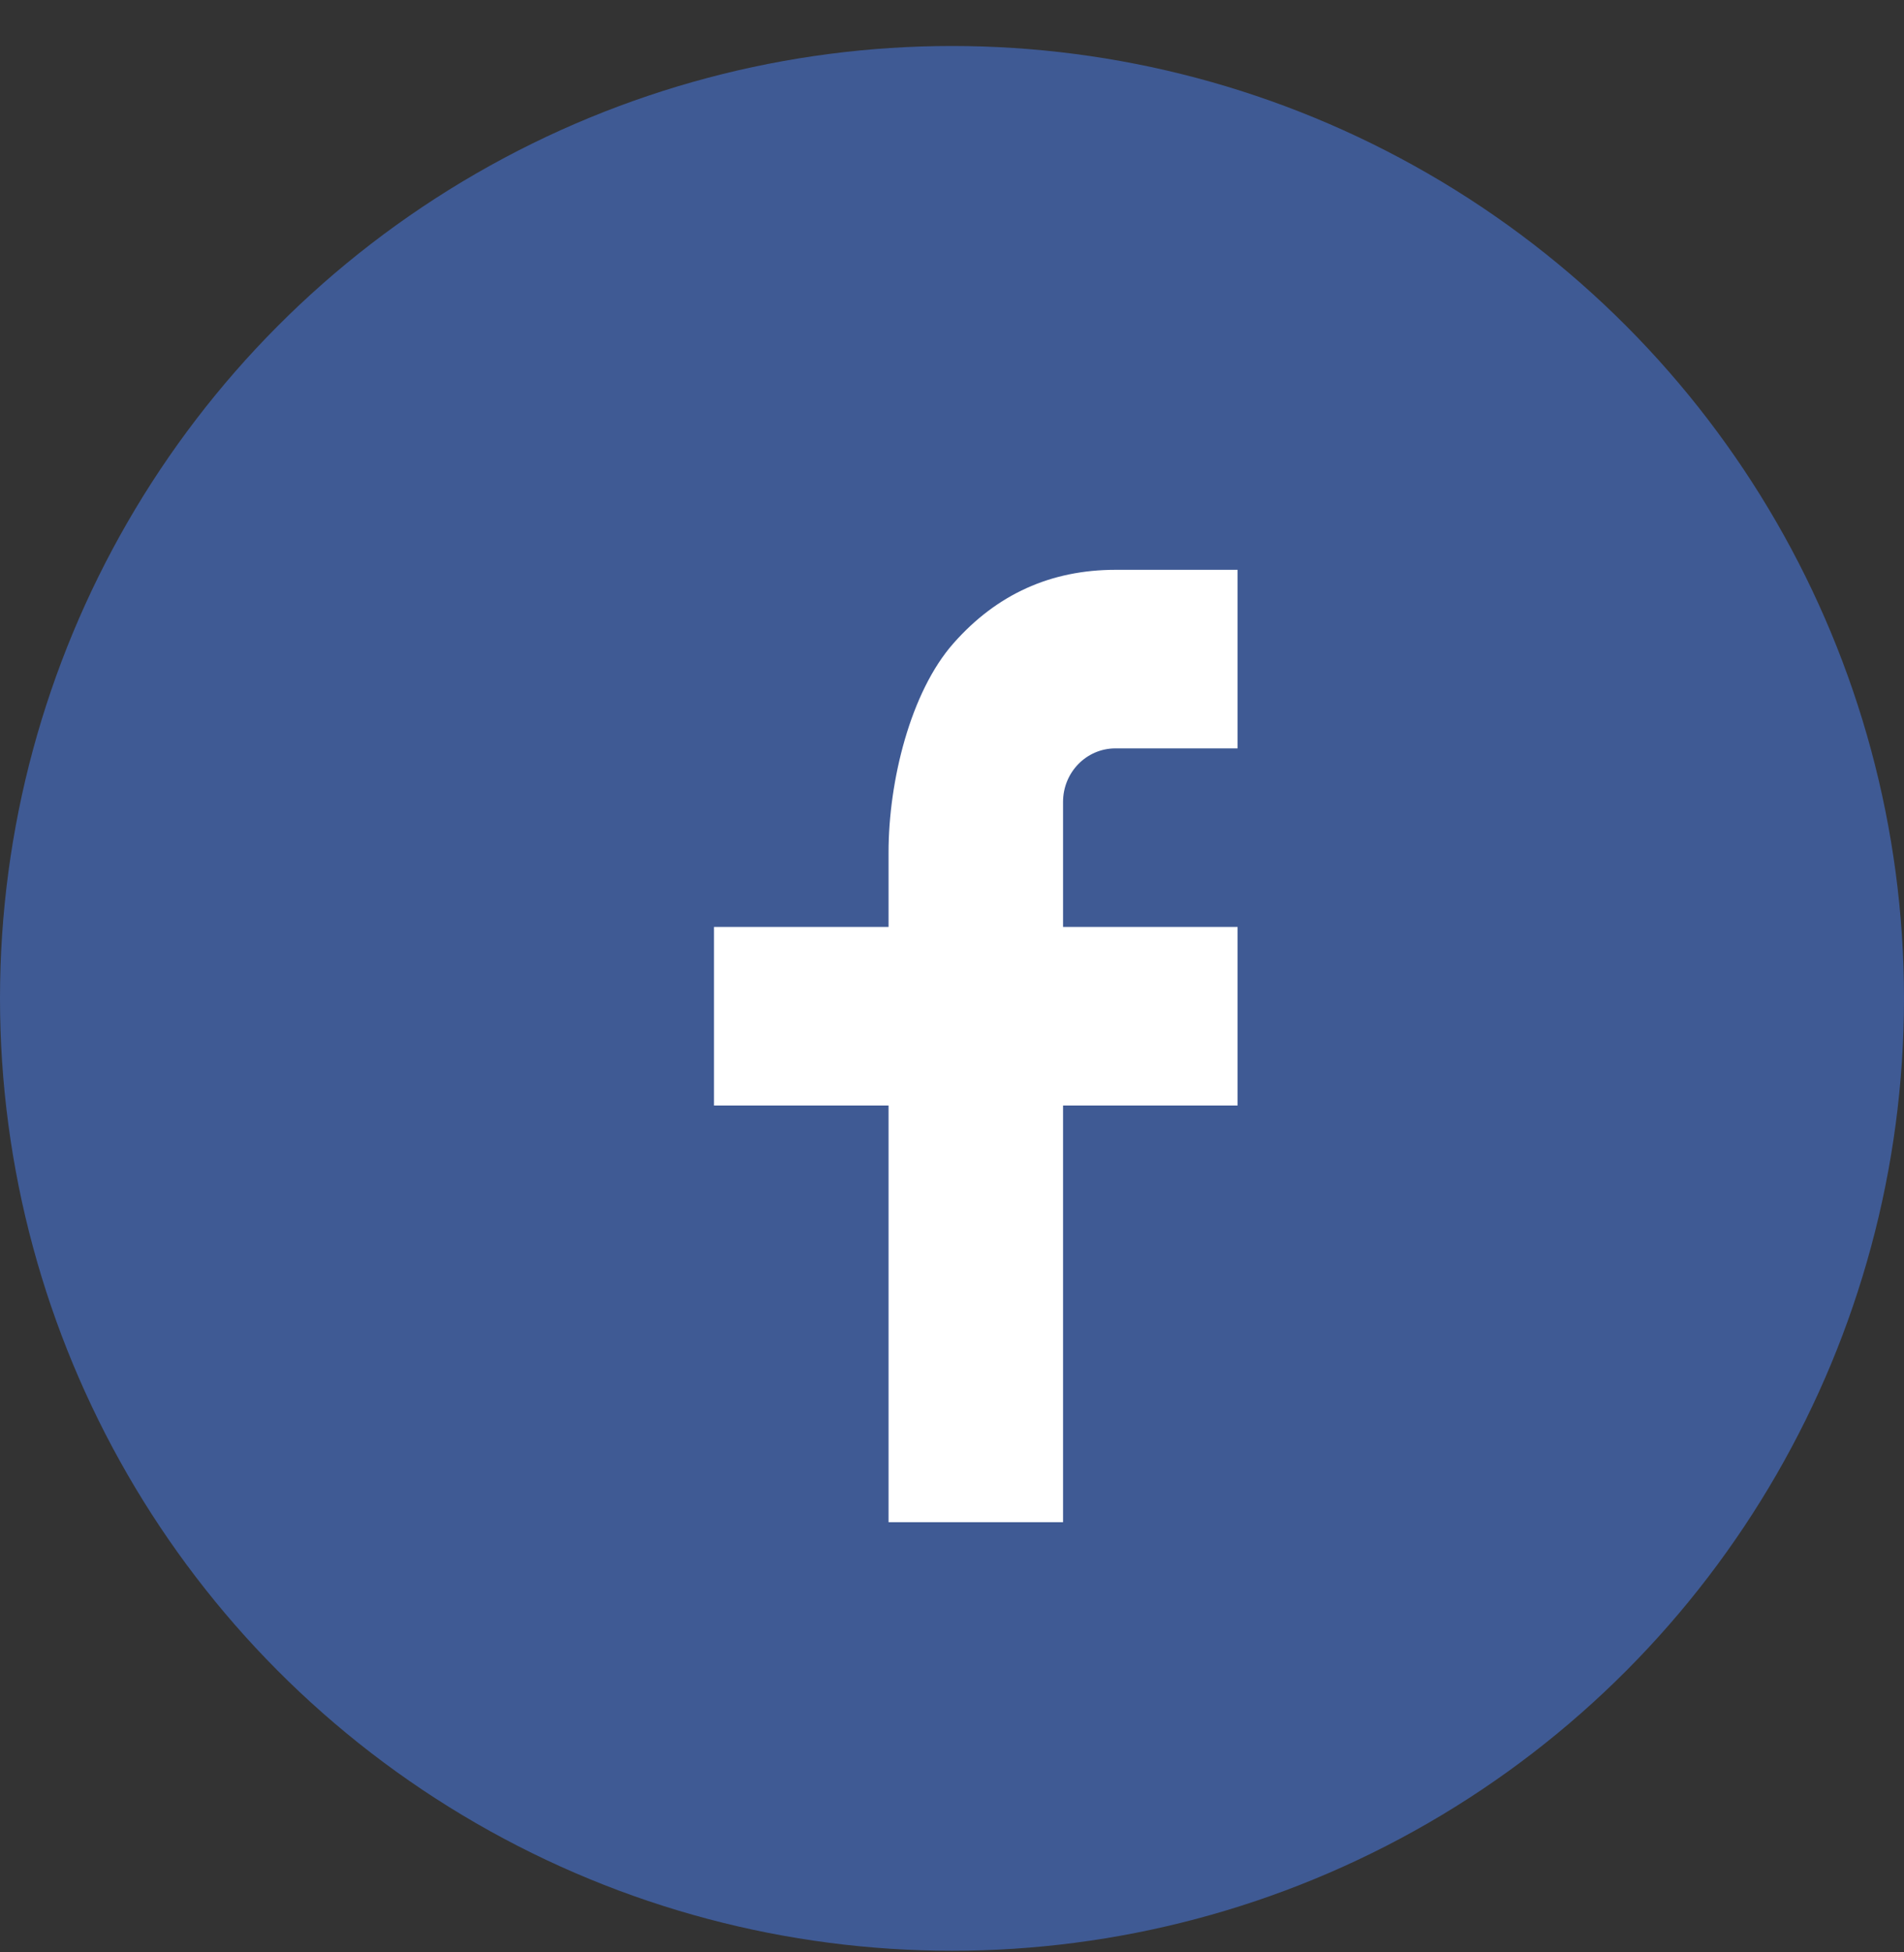 <svg width="40" height="41" viewBox="0 0 40 41" fill="none" xmlns="http://www.w3.org/2000/svg">
<rect x="0" y="0" width="40" height="41" fill="#333333" stroke="none"/>
<circle cx="20" cy="20.966" r="20" fill="#3F5A94"/>
<path d="M22.333 19.466H26V23.216H22.333V31.966H18.667V23.216H15V19.466H18.667V17.897C18.667 16.411 19.124 14.533 20.033 13.507C20.942 12.478 22.078 11.966 23.438 11.966H26V15.716H23.433C22.825 15.716 22.333 16.218 22.333 16.84V19.466Z" fill="white"/>
</svg>
